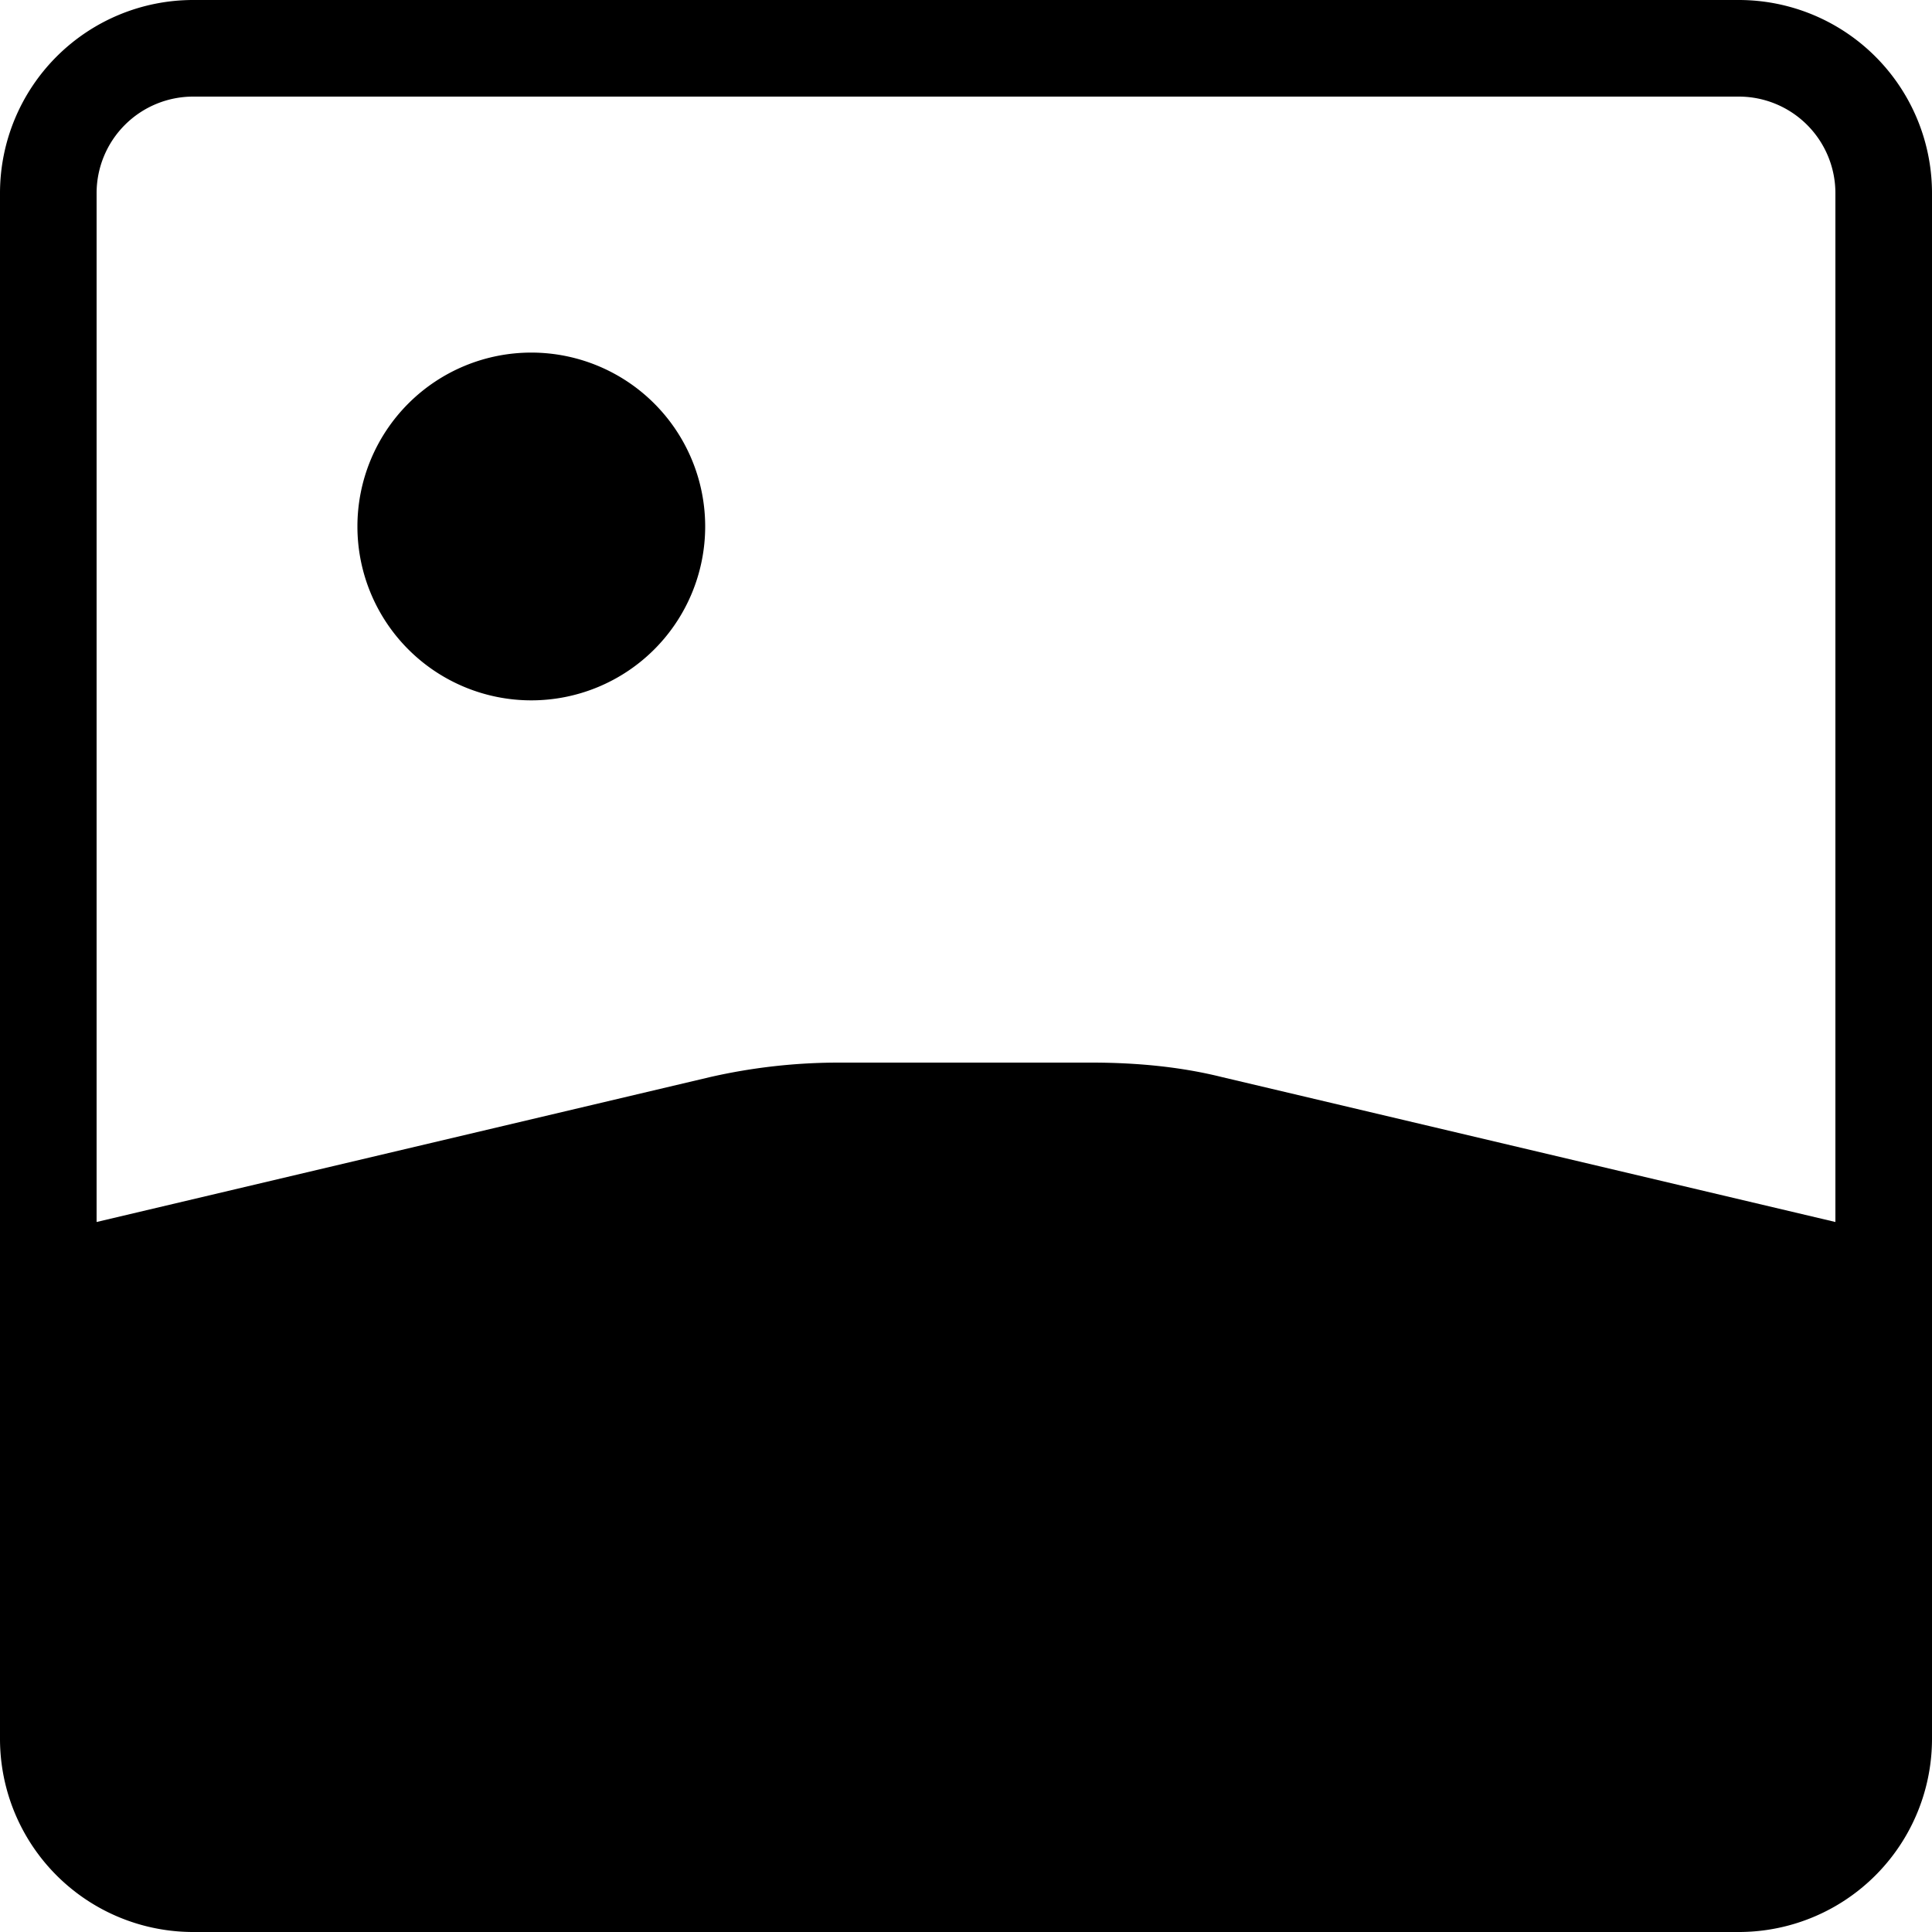 <svg viewBox="0 0 40 40" xmlns="http://www.w3.org/2000/svg">
  <path fill-rule="evenodd" clip-rule="evenodd"
        d="M36 2H4a2 2 0 0 0-2 2v21.3l12.7-3a12 12 0 0 1 2.7-.3h5.2c1 0 1.9.1 2.7.3l12.7 3V4a2 2 0 0 0-2-2ZM4 0a4 4 0 0 0-4 4v32a4 4 0 0 0 4 4h32a4 4 0 0 0 4-4V4a4 4 0 0 0-4-4H4Zm7 14.5a3.6 3.6 0 1 0 0-7.2 3.6 3.6 0 0 0 0 7.2Z"/>
</svg>
